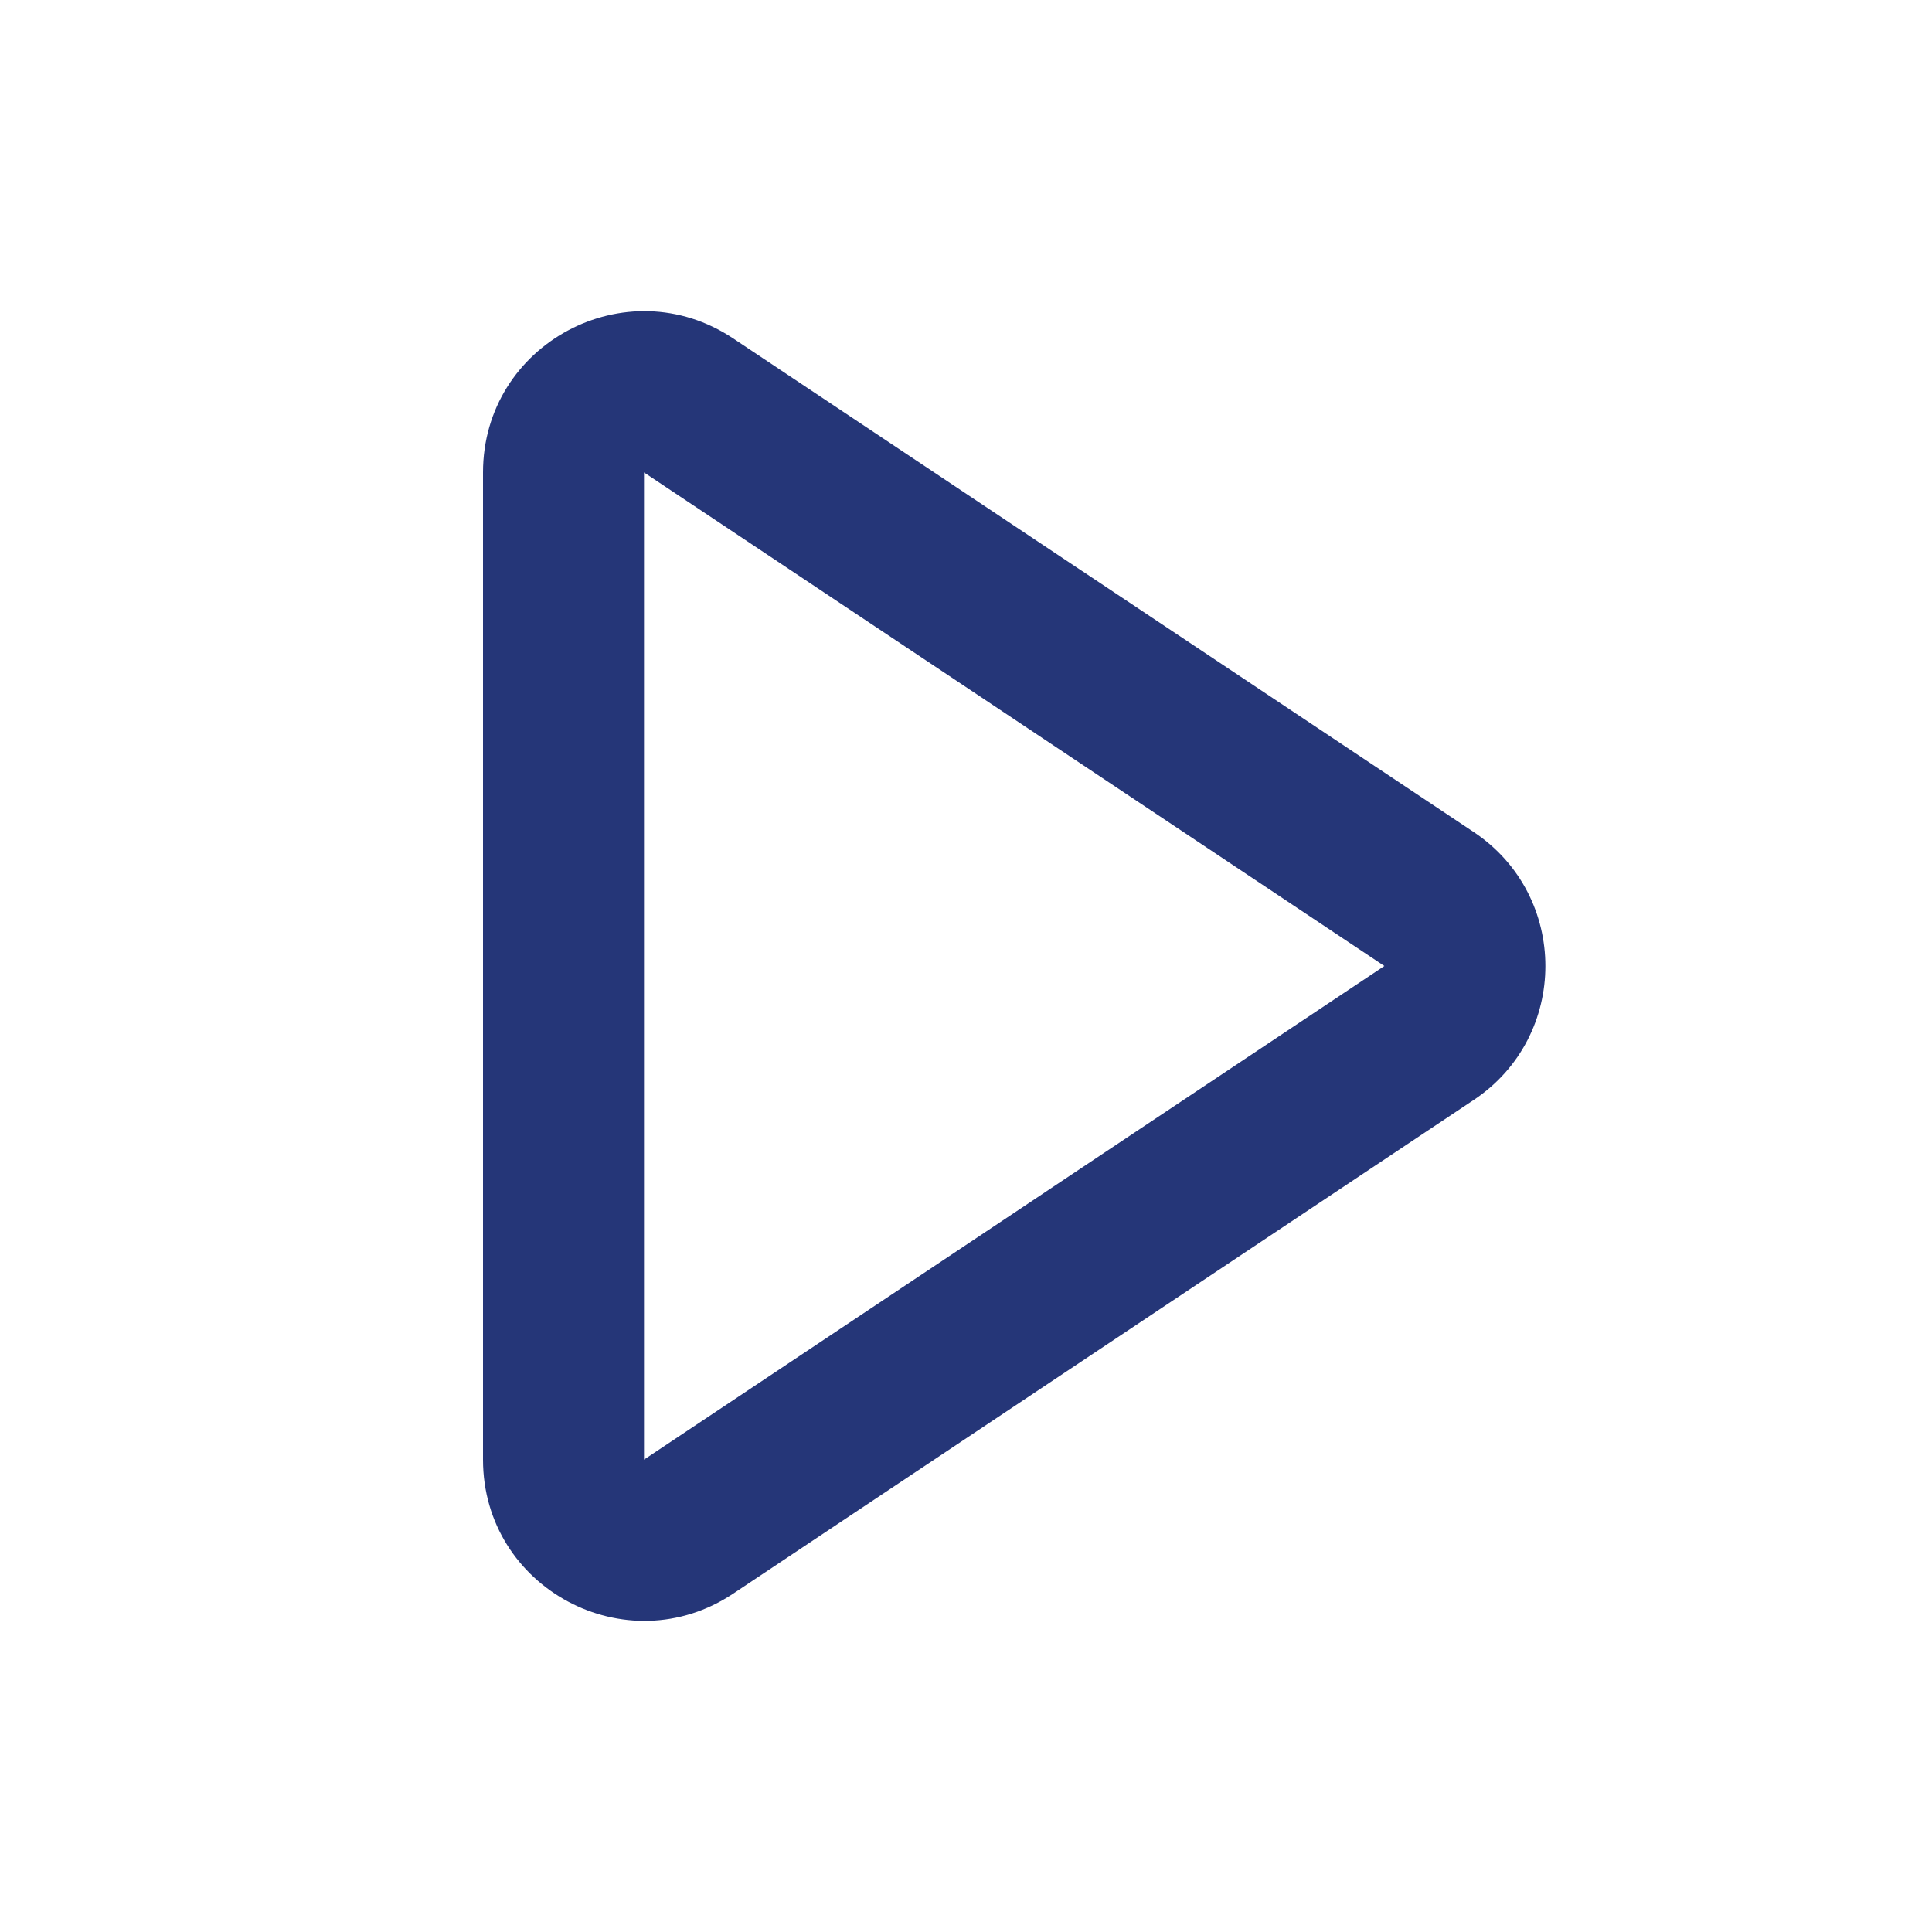 <svg width="24" height="24" viewBox="0 0 24 24" fill="none" xmlns="http://www.w3.org/2000/svg">
<path fill-rule="evenodd" clip-rule="evenodd" d="M6 5.869C6 4.271 7.78 3.318 9.109 4.205L18.307 10.336C19.494 11.128 19.494 12.873 18.307 13.664L9.109 19.796C7.78 20.682 6 19.729 6 18.132V5.869ZM17.197 12L8 5.869V18.132L17.197 12Z" fill="#253678"/>
</svg>
